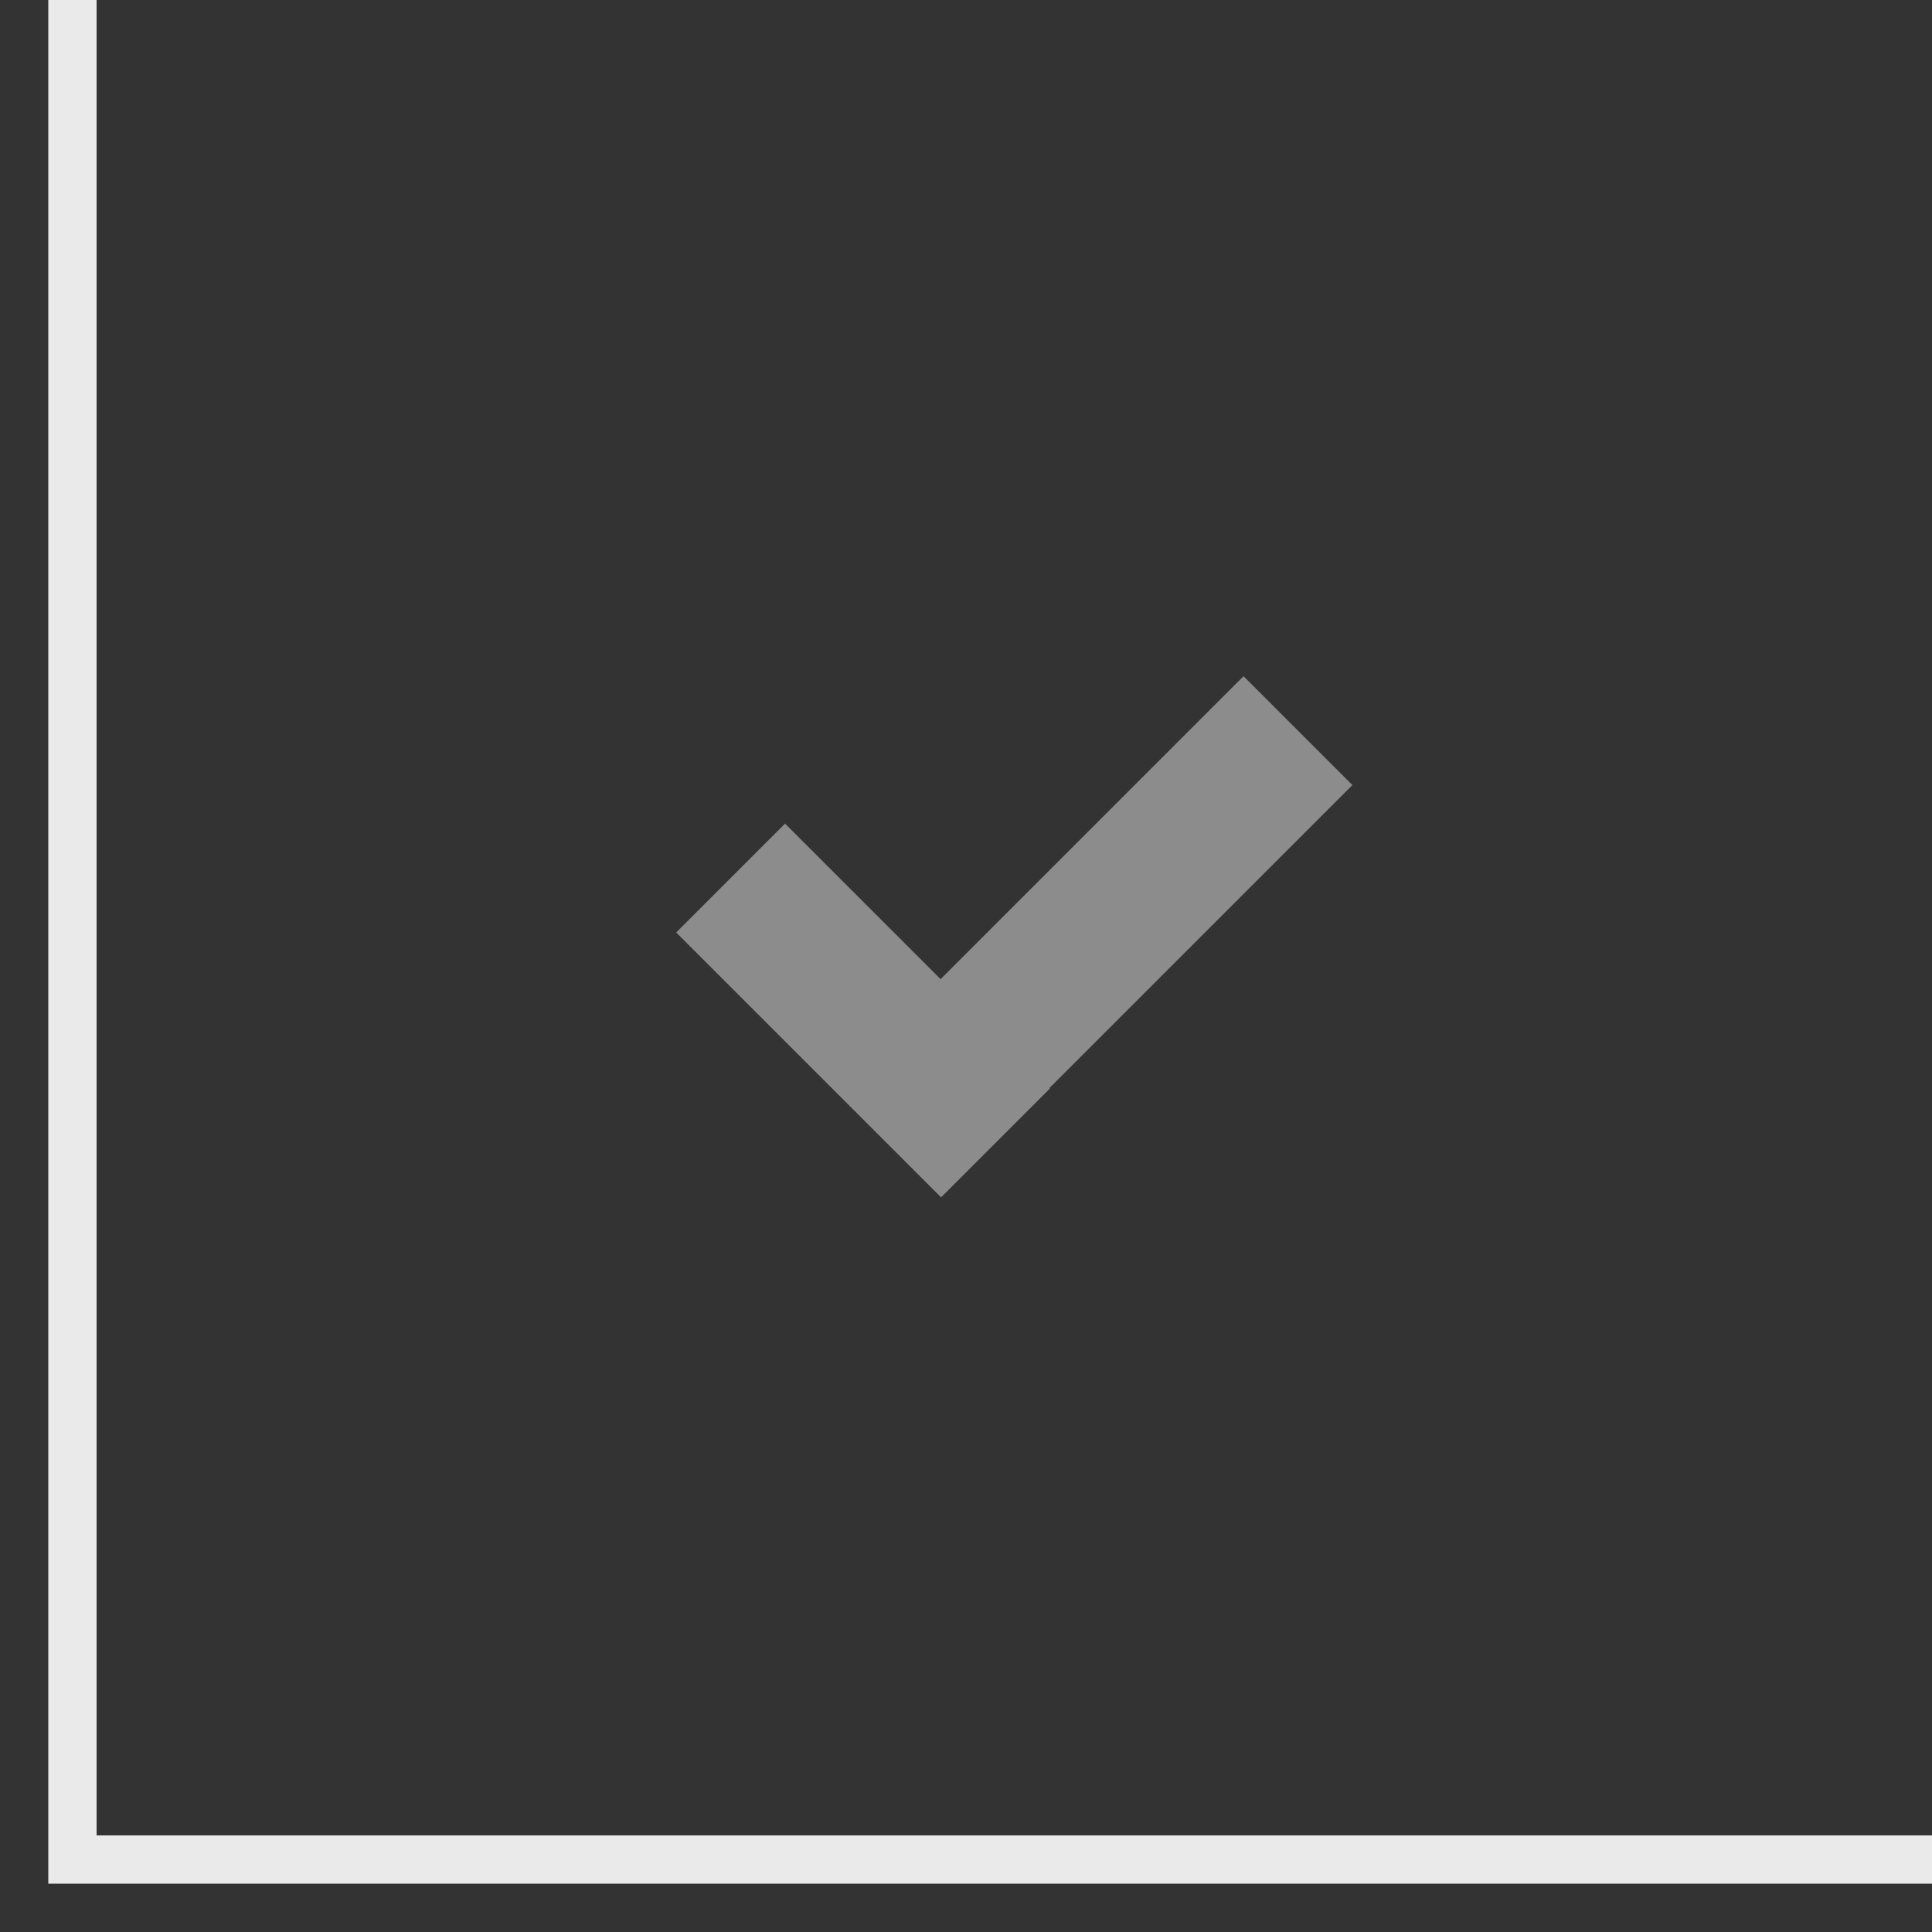 <svg xmlns="http://www.w3.org/2000/svg" width="40" height="40" viewBox="0 0 40 40"><rect x="0" y="0" width="40" height="40" fill="#333333" stroke="none"/><title>Untitled</title><g fill="none" fill-rule="evenodd"><path fill="#8C8C8C" d="M21.728 22.526l.01.01-2.254 2.254L14 19.306l2.254-2.254 3.22 3.22L25.746 14 28 16.254l-6.272 6.272z"/><path fill="#FFF" stroke="#EAEAEA" stroke-linecap="square" d="M1.5.5v38M1.5 38.5h38"/></g></svg>